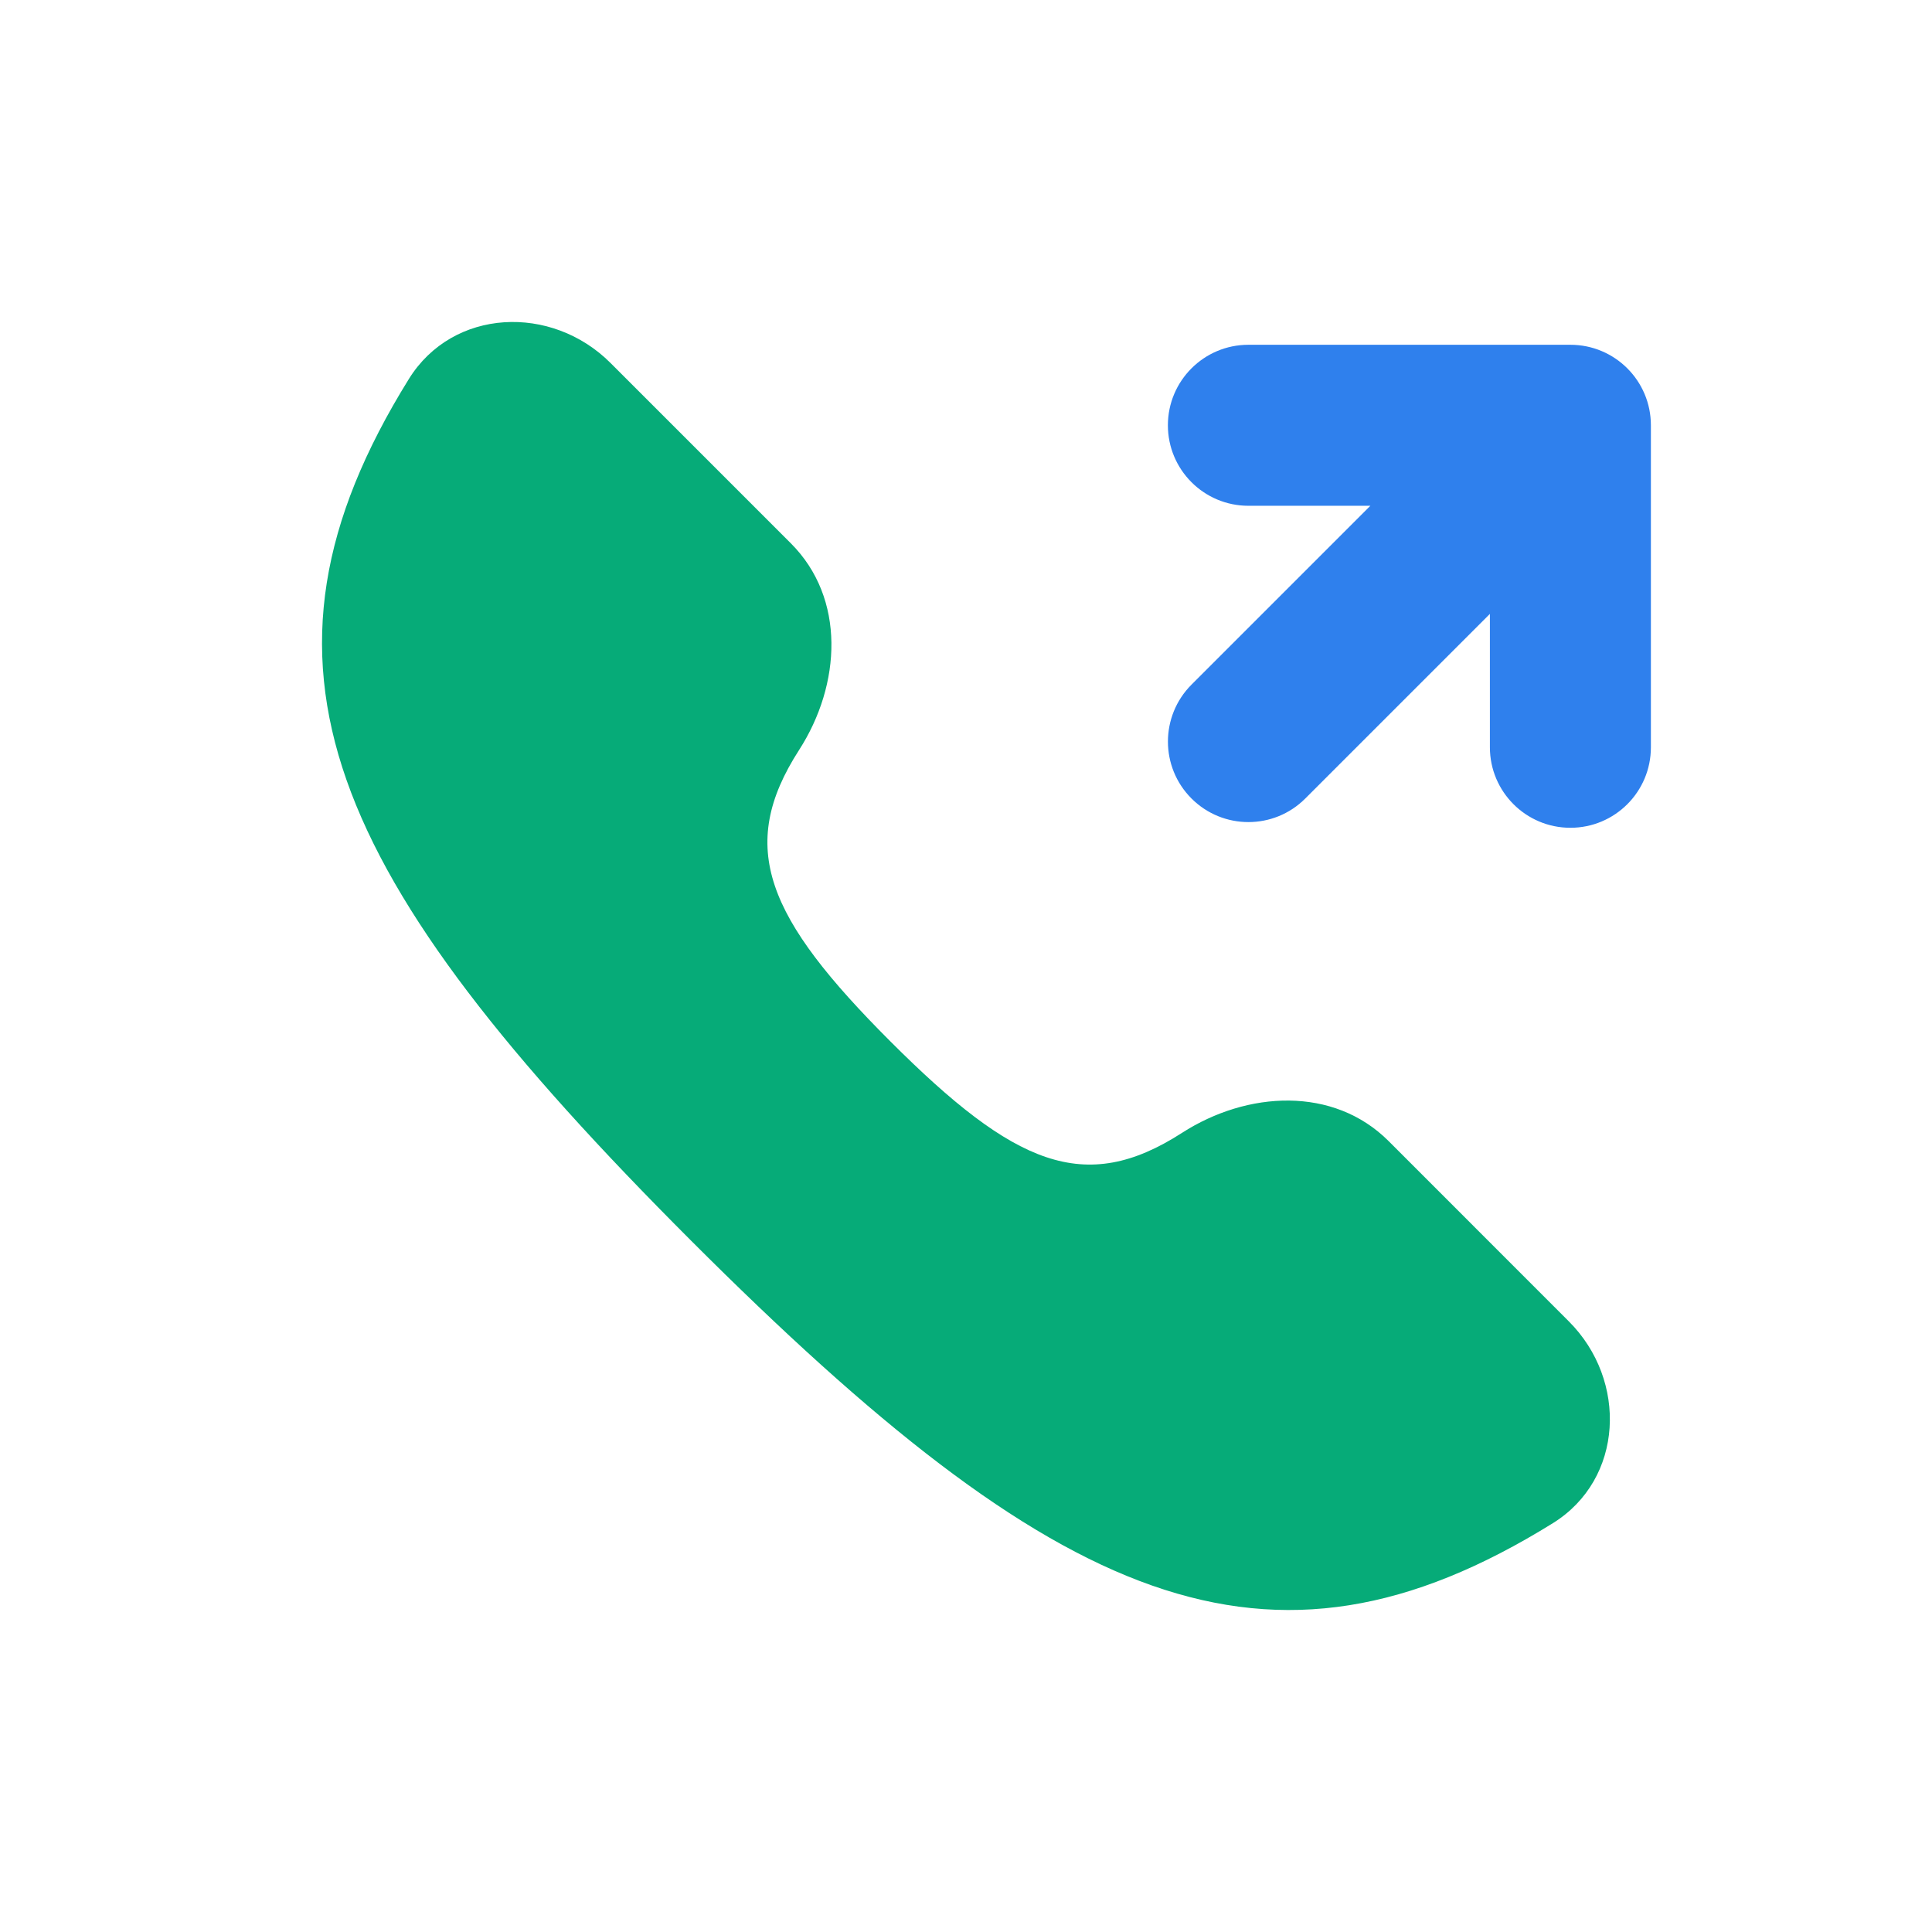 <svg width="24" height="24" viewBox="0 0 24 24" fill="none" xmlns="http://www.w3.org/2000/svg">
<path d="M19.489 16.415C20.222 17.148 20.171 18.374 19.291 18.921C15.742 21.124 13.127 19.954 8.586 15.413C4.046 10.872 2.877 8.257 5.079 4.708C5.626 3.827 6.852 3.776 7.585 4.51L9.824 6.749C10.508 7.433 10.45 8.503 9.927 9.316C9.147 10.526 9.525 11.401 11.062 12.938C12.598 14.474 13.473 14.853 14.683 14.073C15.496 13.55 16.566 13.492 17.25 14.175L19.489 16.415Z" fill="#06AB78"/>
<path d="M19.508 10.283C20.061 10.283 20.508 9.835 20.508 9.283V5.283C20.508 4.731 20.061 4.283 19.508 4.283H15.508C14.956 4.283 14.508 4.731 14.508 5.283C14.508 5.835 14.956 6.283 15.508 6.283H17.023L14.801 8.505C14.411 8.896 14.411 9.529 14.801 9.919C15.192 10.31 15.825 10.31 16.215 9.919L18.508 7.626V9.283C18.508 9.835 18.956 10.283 19.508 10.283Z" fill="#2f80ed"/>
</svg>

